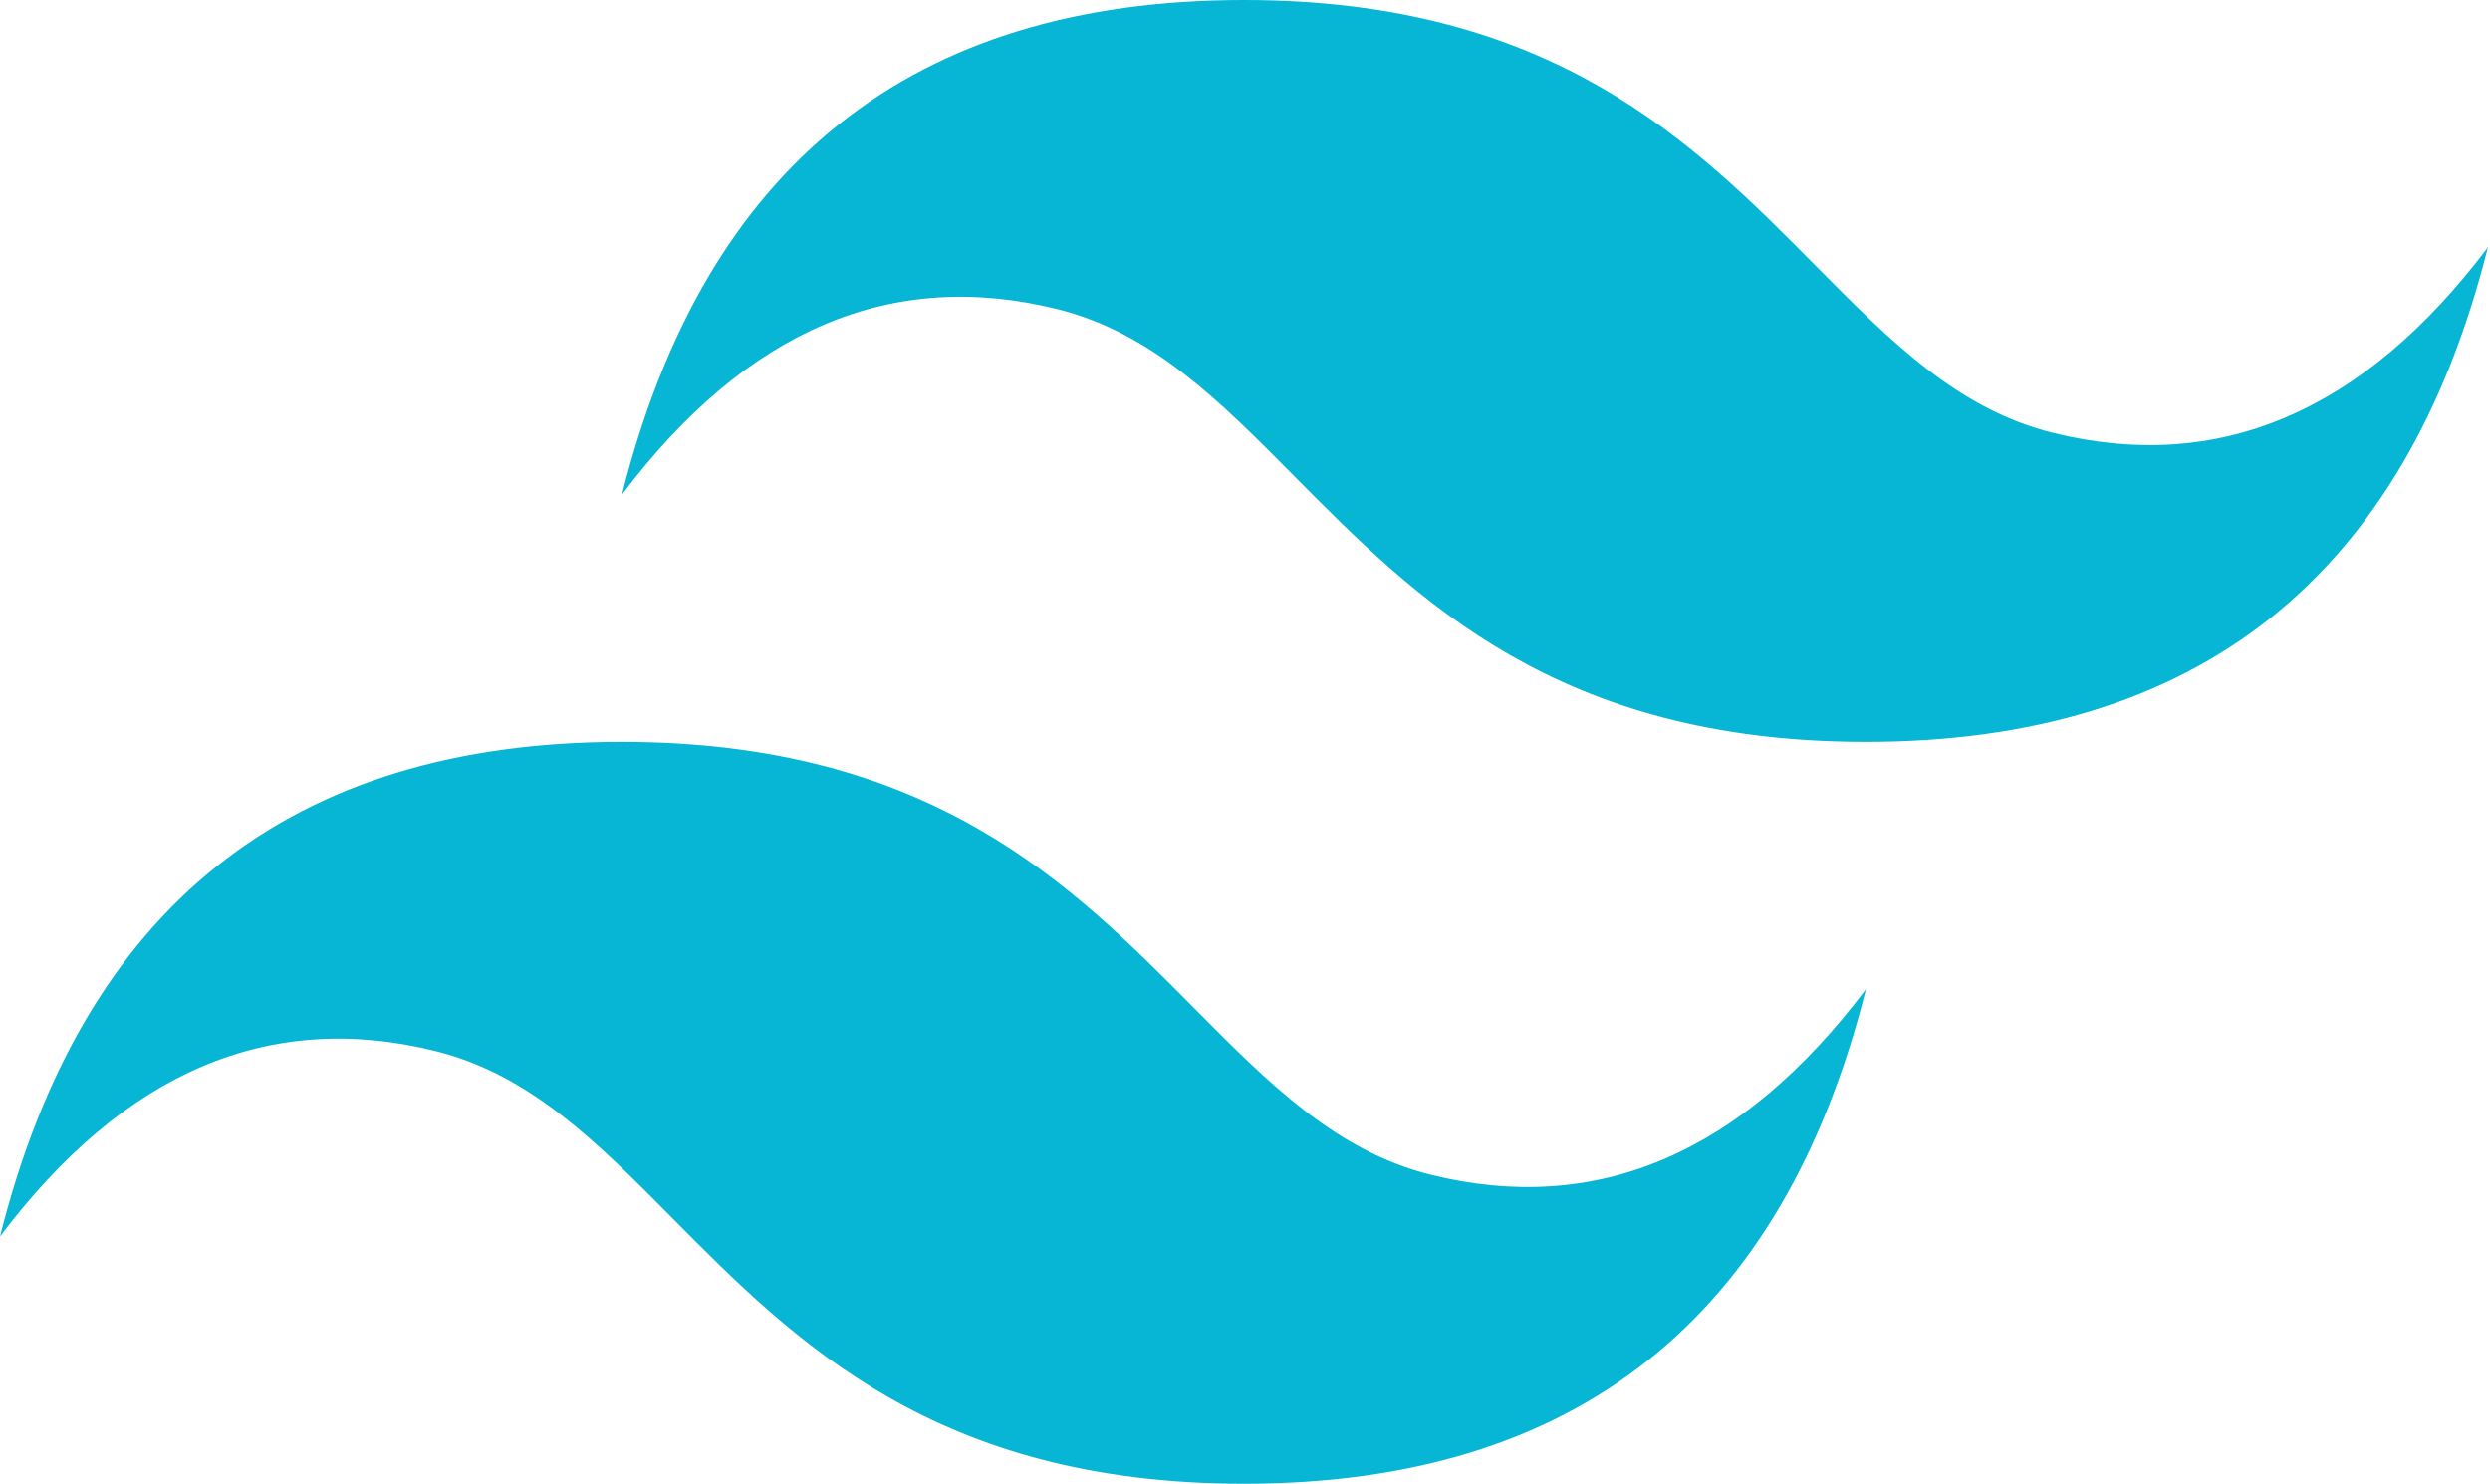 <svg width="537" height="320" viewBox="0 0 537 320" fill="none" xmlns="http://www.w3.org/2000/svg">
<path fill-rule="evenodd" clip-rule="evenodd" d="M268.282 0C196.735 0 152.03 35.558 134.136 106.674C160.967 71.116 192.267 57.784 228.035 66.668C248.443 71.736 263.036 86.456 279.175 102.752C305.48 129.289 335.928 160 402.418 160C473.955 160 518.67 124.442 536.554 53.337C509.733 88.895 478.433 102.226 442.665 93.332C422.247 88.264 407.654 73.544 391.515 57.258C365.21 30.701 334.772 0 268.282 0ZM134.136 160C62.6 160 17.884 195.558 0 266.674C26.831 231.116 58.131 217.784 93.889 226.668C114.307 231.736 128.9 246.455 145.039 262.752C171.344 289.289 201.782 320 268.282 320C339.819 320 384.534 284.453 402.418 213.337C375.587 248.895 344.287 262.226 308.519 253.342C288.111 248.264 273.518 233.544 257.379 217.258C231.074 190.721 200.626 160 134.136 160Z" fill="#06B6D4"/>
</svg>
